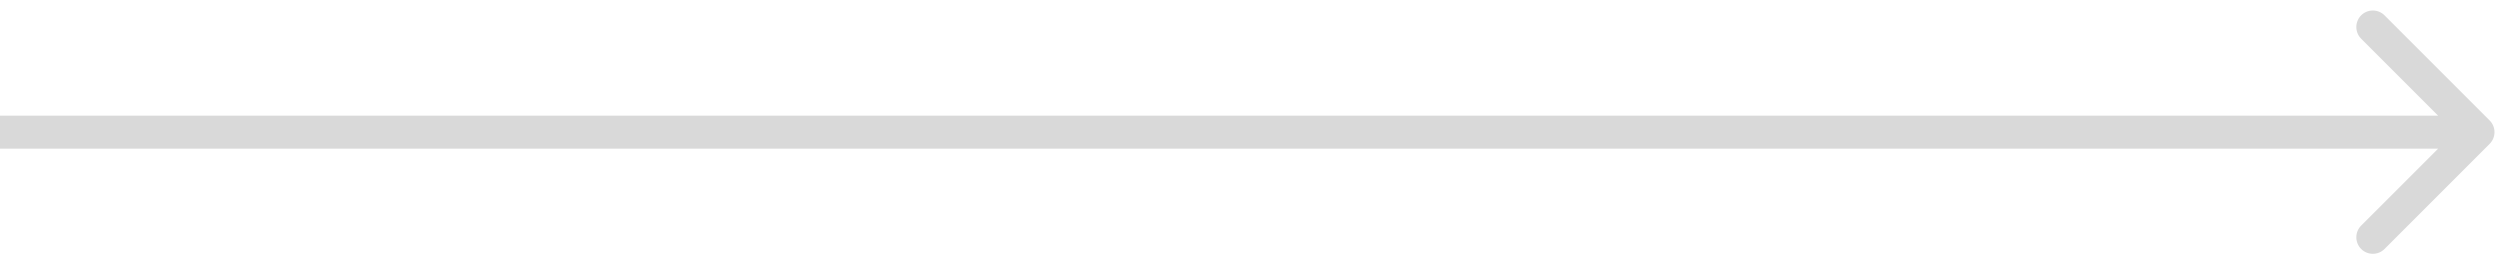 <svg width="227" height="24" viewBox="0 0 227 24" fill="none" xmlns="http://www.w3.org/2000/svg">
<path d="M226.061 13.061C226.646 12.475 226.646 11.525 226.061 10.939L216.515 1.393C215.929 0.808 214.979 0.808 214.393 1.393C213.808 1.979 213.808 2.929 214.393 3.515L222.879 12L214.393 20.485C213.808 21.071 213.808 22.021 214.393 22.607C214.979 23.192 215.929 23.192 216.515 22.607L226.061 13.061ZM0 13.5H225V10.5H0V13.5Z" fill="#D9D9D9"/>
</svg>
